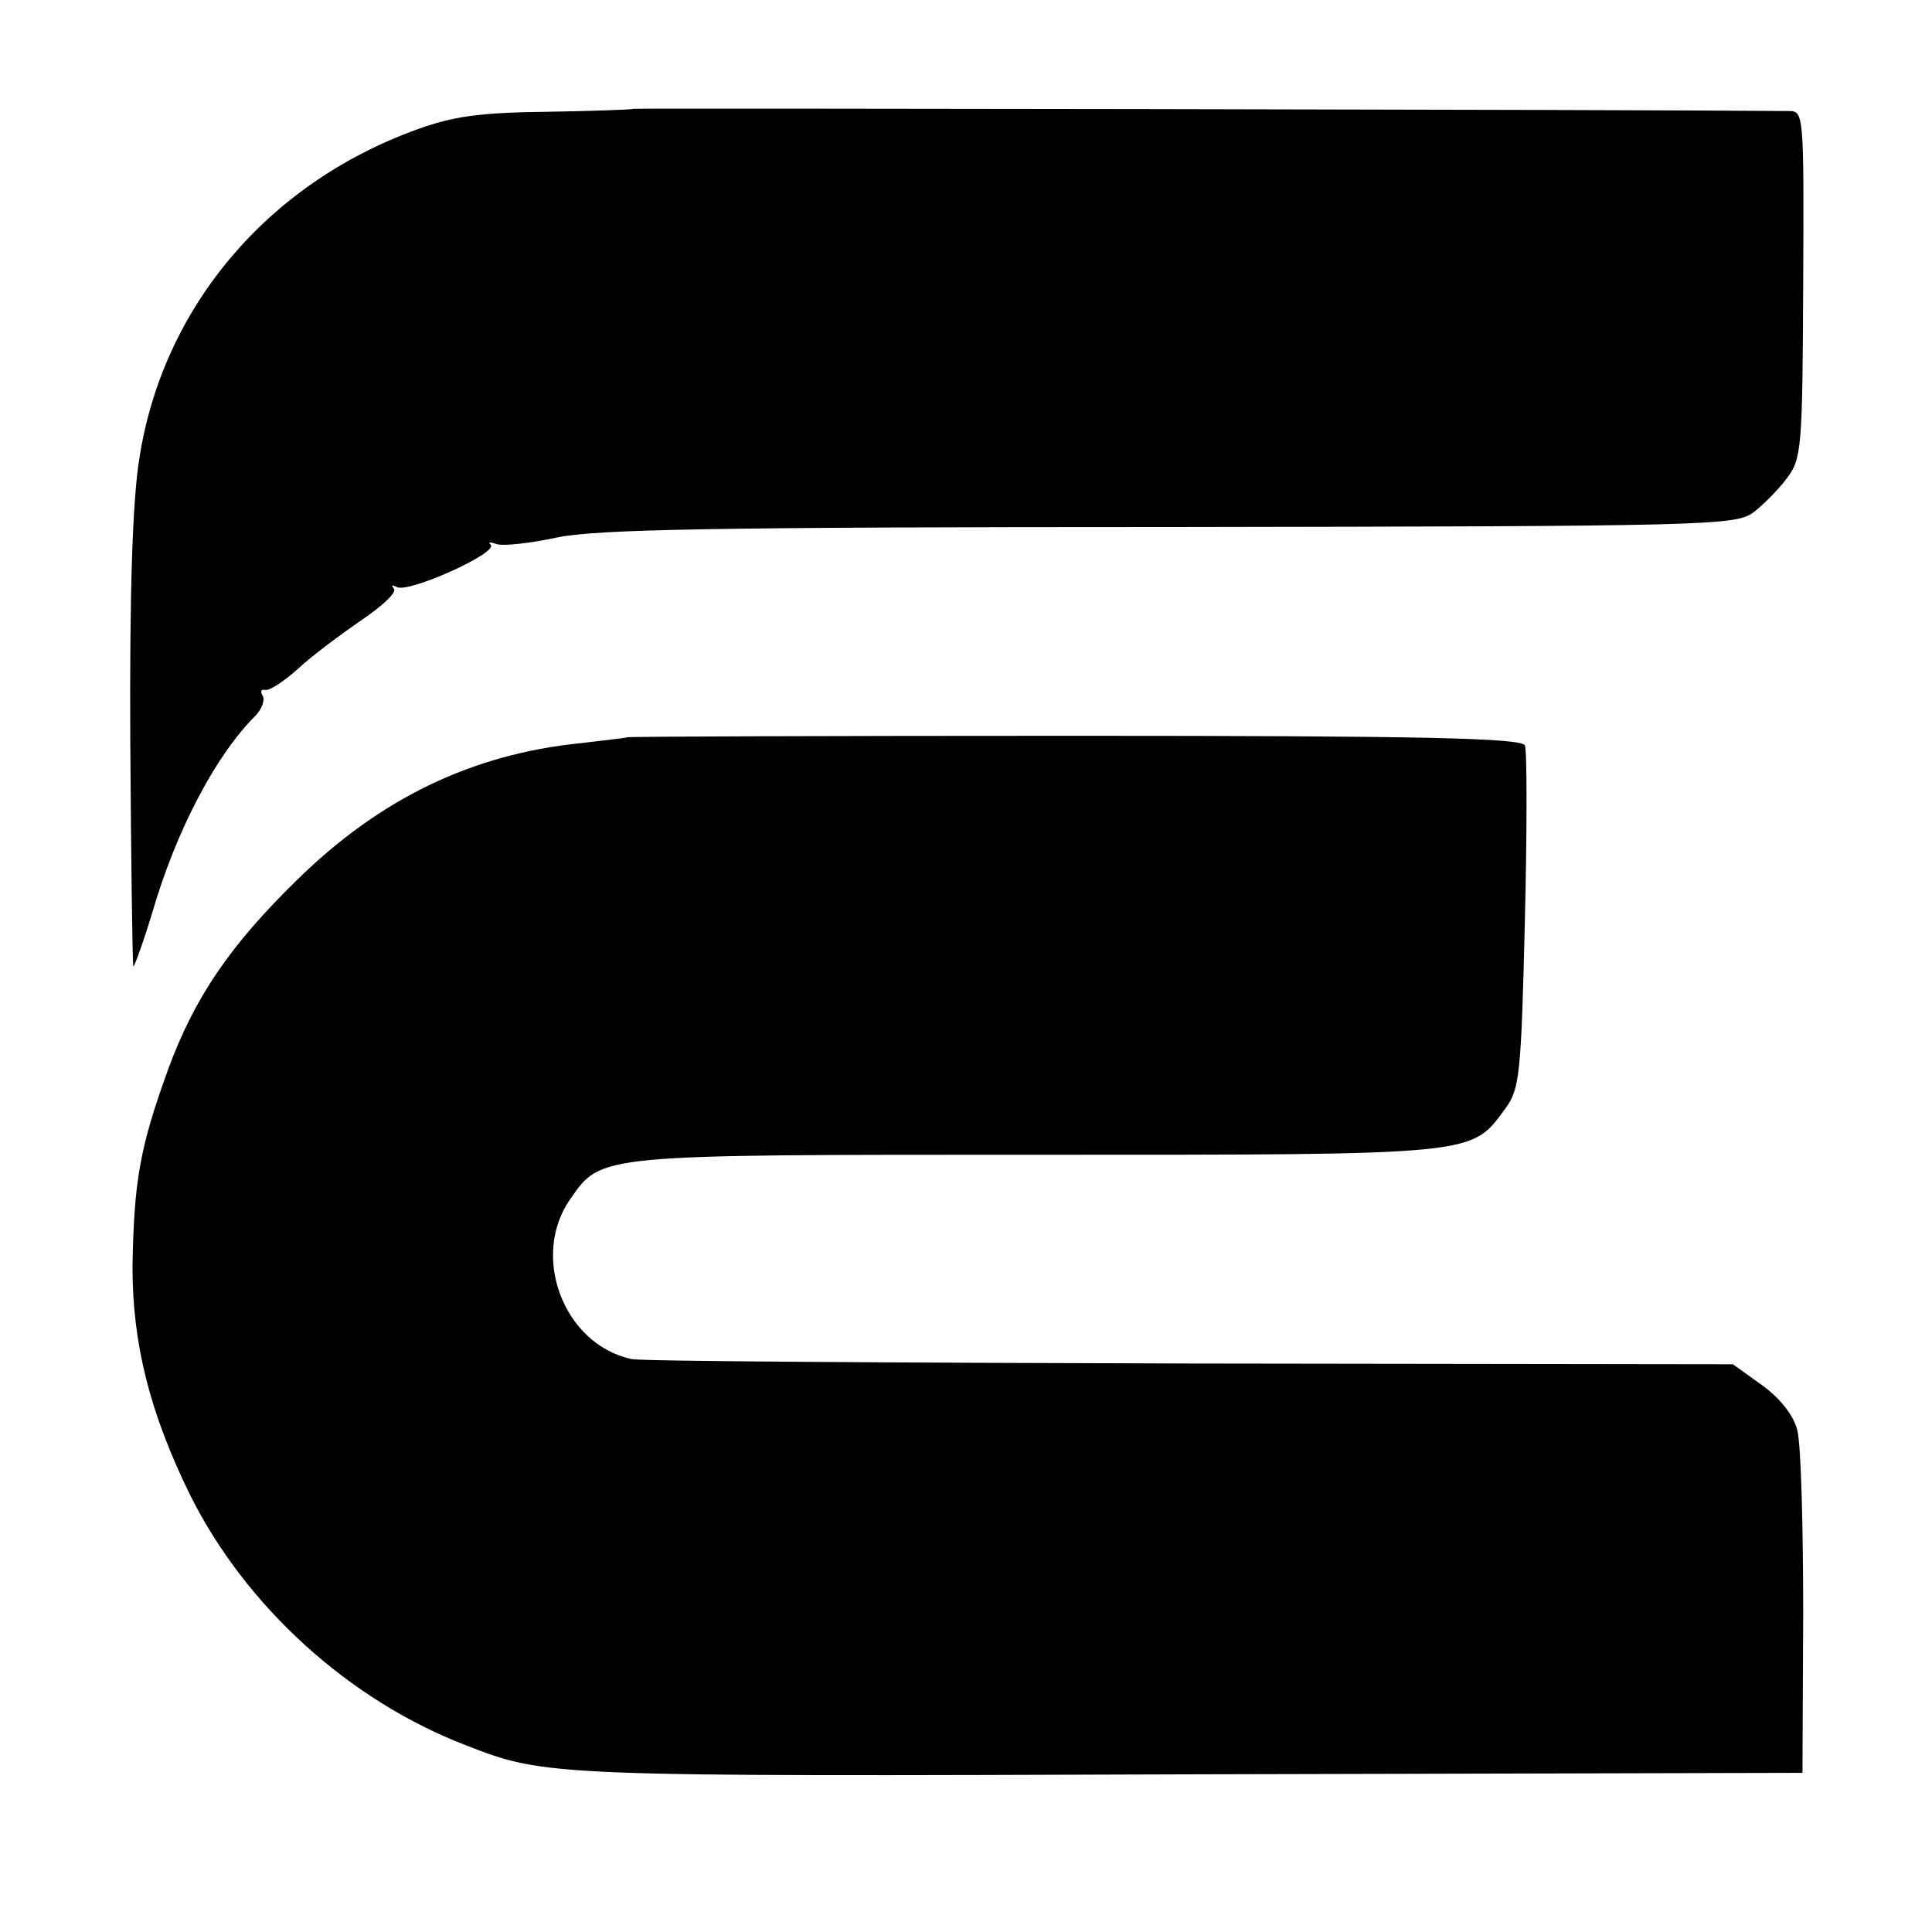 <?xml version="1.0" standalone="no"?>
<!DOCTYPE svg PUBLIC "-//W3C//DTD SVG 20010904//EN"
 "http://www.w3.org/TR/2001/REC-SVG-20010904/DTD/svg10.dtd">
<svg version="1.0" xmlns="http://www.w3.org/2000/svg"
 width="261pt" height="261pt" viewBox="0 0 261 261"
 preserveAspectRatio="xMidYMid meet">
<g transform="translate(0,261) scale(0.1,-0.1)"
fill="#000000" stroke="none">
<path d="M856 2463 c-1 -1 -53 -3 -116 -4 -91 -1 -128 -6 -177 -24 -202 -73
-344 -241 -375 -446 -9 -57 -13 -180 -12 -379 1 -162 3 -299 4 -305 0 -5 12
27 26 73 32 110 86 213 140 266 8 9 12 20 9 26 -4 6 -2 9 3 8 5 -2 25 11 44
28 18 17 57 46 86 66 28 19 49 38 44 43 -4 5 -2 5 4 2 15 -9 137 46 127 57 -4
4 -1 4 8 1 8 -3 45 1 82 9 54 11 214 14 829 14 728 1 763 2 787 20 13 10 34
31 45 46 20 26 21 42 22 262 1 232 1 234 -20 234 -213 2 -1558 4 -1560 3z"/>
<path d="M847 1614 c-1 -1 -30 -4 -63 -8 -147 -15 -271 -75 -383 -185 -90 -88
-138 -158 -174 -256 -38 -105 -46 -150 -48 -266 0 -104 23 -197 78 -309 75
-150 214 -277 373 -338 108 -42 112 -42 976 -39 l829 2 1 215 c0 118 -3 230
-8 248 -5 20 -23 43 -48 61 l-39 28 -733 1 c-403 1 -743 3 -755 6 -92 20 -137
140 -82 217 42 60 36 59 631 59 599 0 585 -1 632 63 19 26 21 46 26 253 3 124
3 231 0 237 -4 10 -141 13 -608 13 -332 0 -604 -1 -605 -2z"/>
</g>
</svg>
